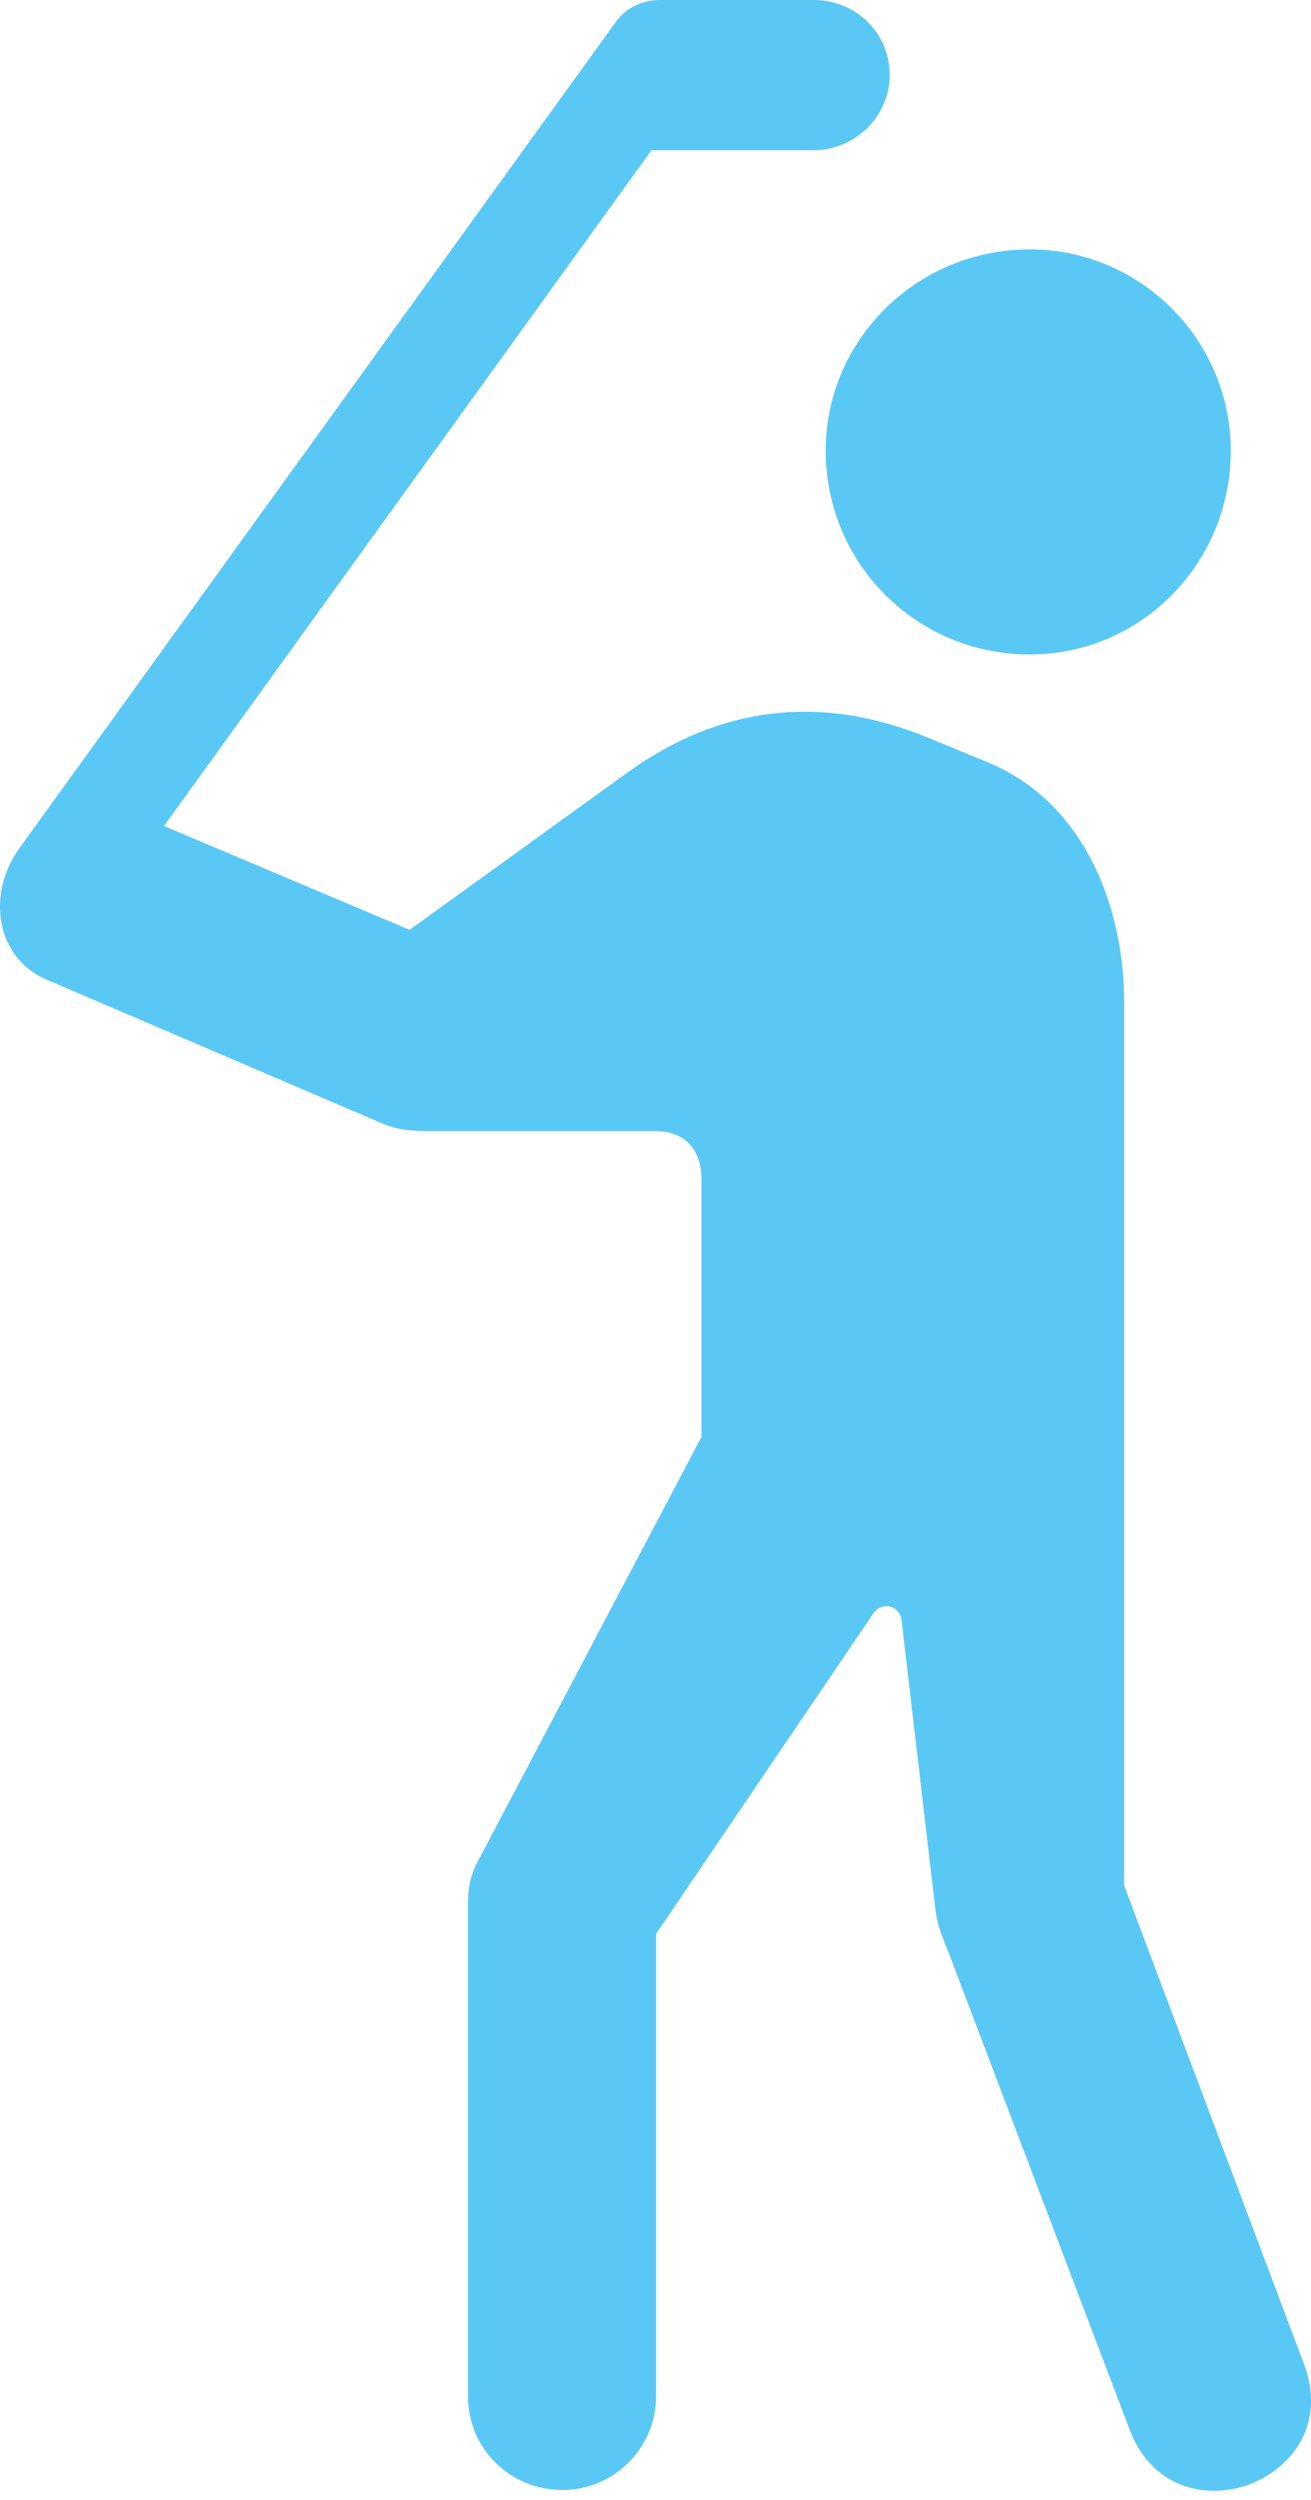 <?xml version="1.0" encoding="UTF-8"?>
<!--Generator: Apple Native CoreSVG 175.5-->
<!DOCTYPE svg
PUBLIC "-//W3C//DTD SVG 1.1//EN"
       "http://www.w3.org/Graphics/SVG/1.1/DTD/svg11.dtd">
<svg version="1.1" xmlns="http://www.w3.org/2000/svg" xmlns:xlink="http://www.w3.org/1999/xlink" width="17.268" height="32.922">
 <g>
  <rect height="32.922" opacity="0" width="17.268" x="0" y="0"/>
  <path d="M13.562 8.618C15.027 8.618 16.211 7.422 16.211 5.933C16.211 4.48 15.027 3.284 13.562 3.284C12.072 3.284 10.876 4.48 10.876 5.933C10.876 7.422 12.072 8.618 13.562 8.618ZM7.409 32.788C8.081 32.788 8.642 32.239 8.642 31.555L8.642 25.464L11.499 21.252C11.609 21.081 11.853 21.13 11.877 21.35L12.317 25.11C12.341 25.317 12.378 25.427 12.475 25.659L14.88 31.995C15.173 32.764 15.881 32.922 16.455 32.715C17.029 32.495 17.468 31.909 17.175 31.128L14.807 24.829L14.807 13.208C14.807 11.902 14.258 10.547 13 10.034L12.231 9.717C10.815 9.131 9.485 9.302 8.288 10.156L5.395 12.244L2.16 10.877L8.581 1.978L10.717 1.978C11.267 1.978 11.719 1.526 11.719 0.989C11.719 0.427 11.267-3.55271e-15 10.717-3.55271e-15L8.691-3.55271e-15C8.471-3.55271e-15 8.252 0.098 8.117 0.281L0.256 11.169C-0.171 11.755-0.074 12.61 0.622 12.903L5.066 14.807C5.261 14.88 5.395 14.893 5.676 14.893L8.618 14.893C9.082 14.893 9.24 15.198 9.24 15.54L9.24 18.921L6.299 24.5C6.189 24.707 6.164 24.866 6.164 25.098L6.164 31.555C6.164 32.239 6.714 32.788 7.409 32.788Z" fill="#5ac8f5"/>
 </g>
</svg>

